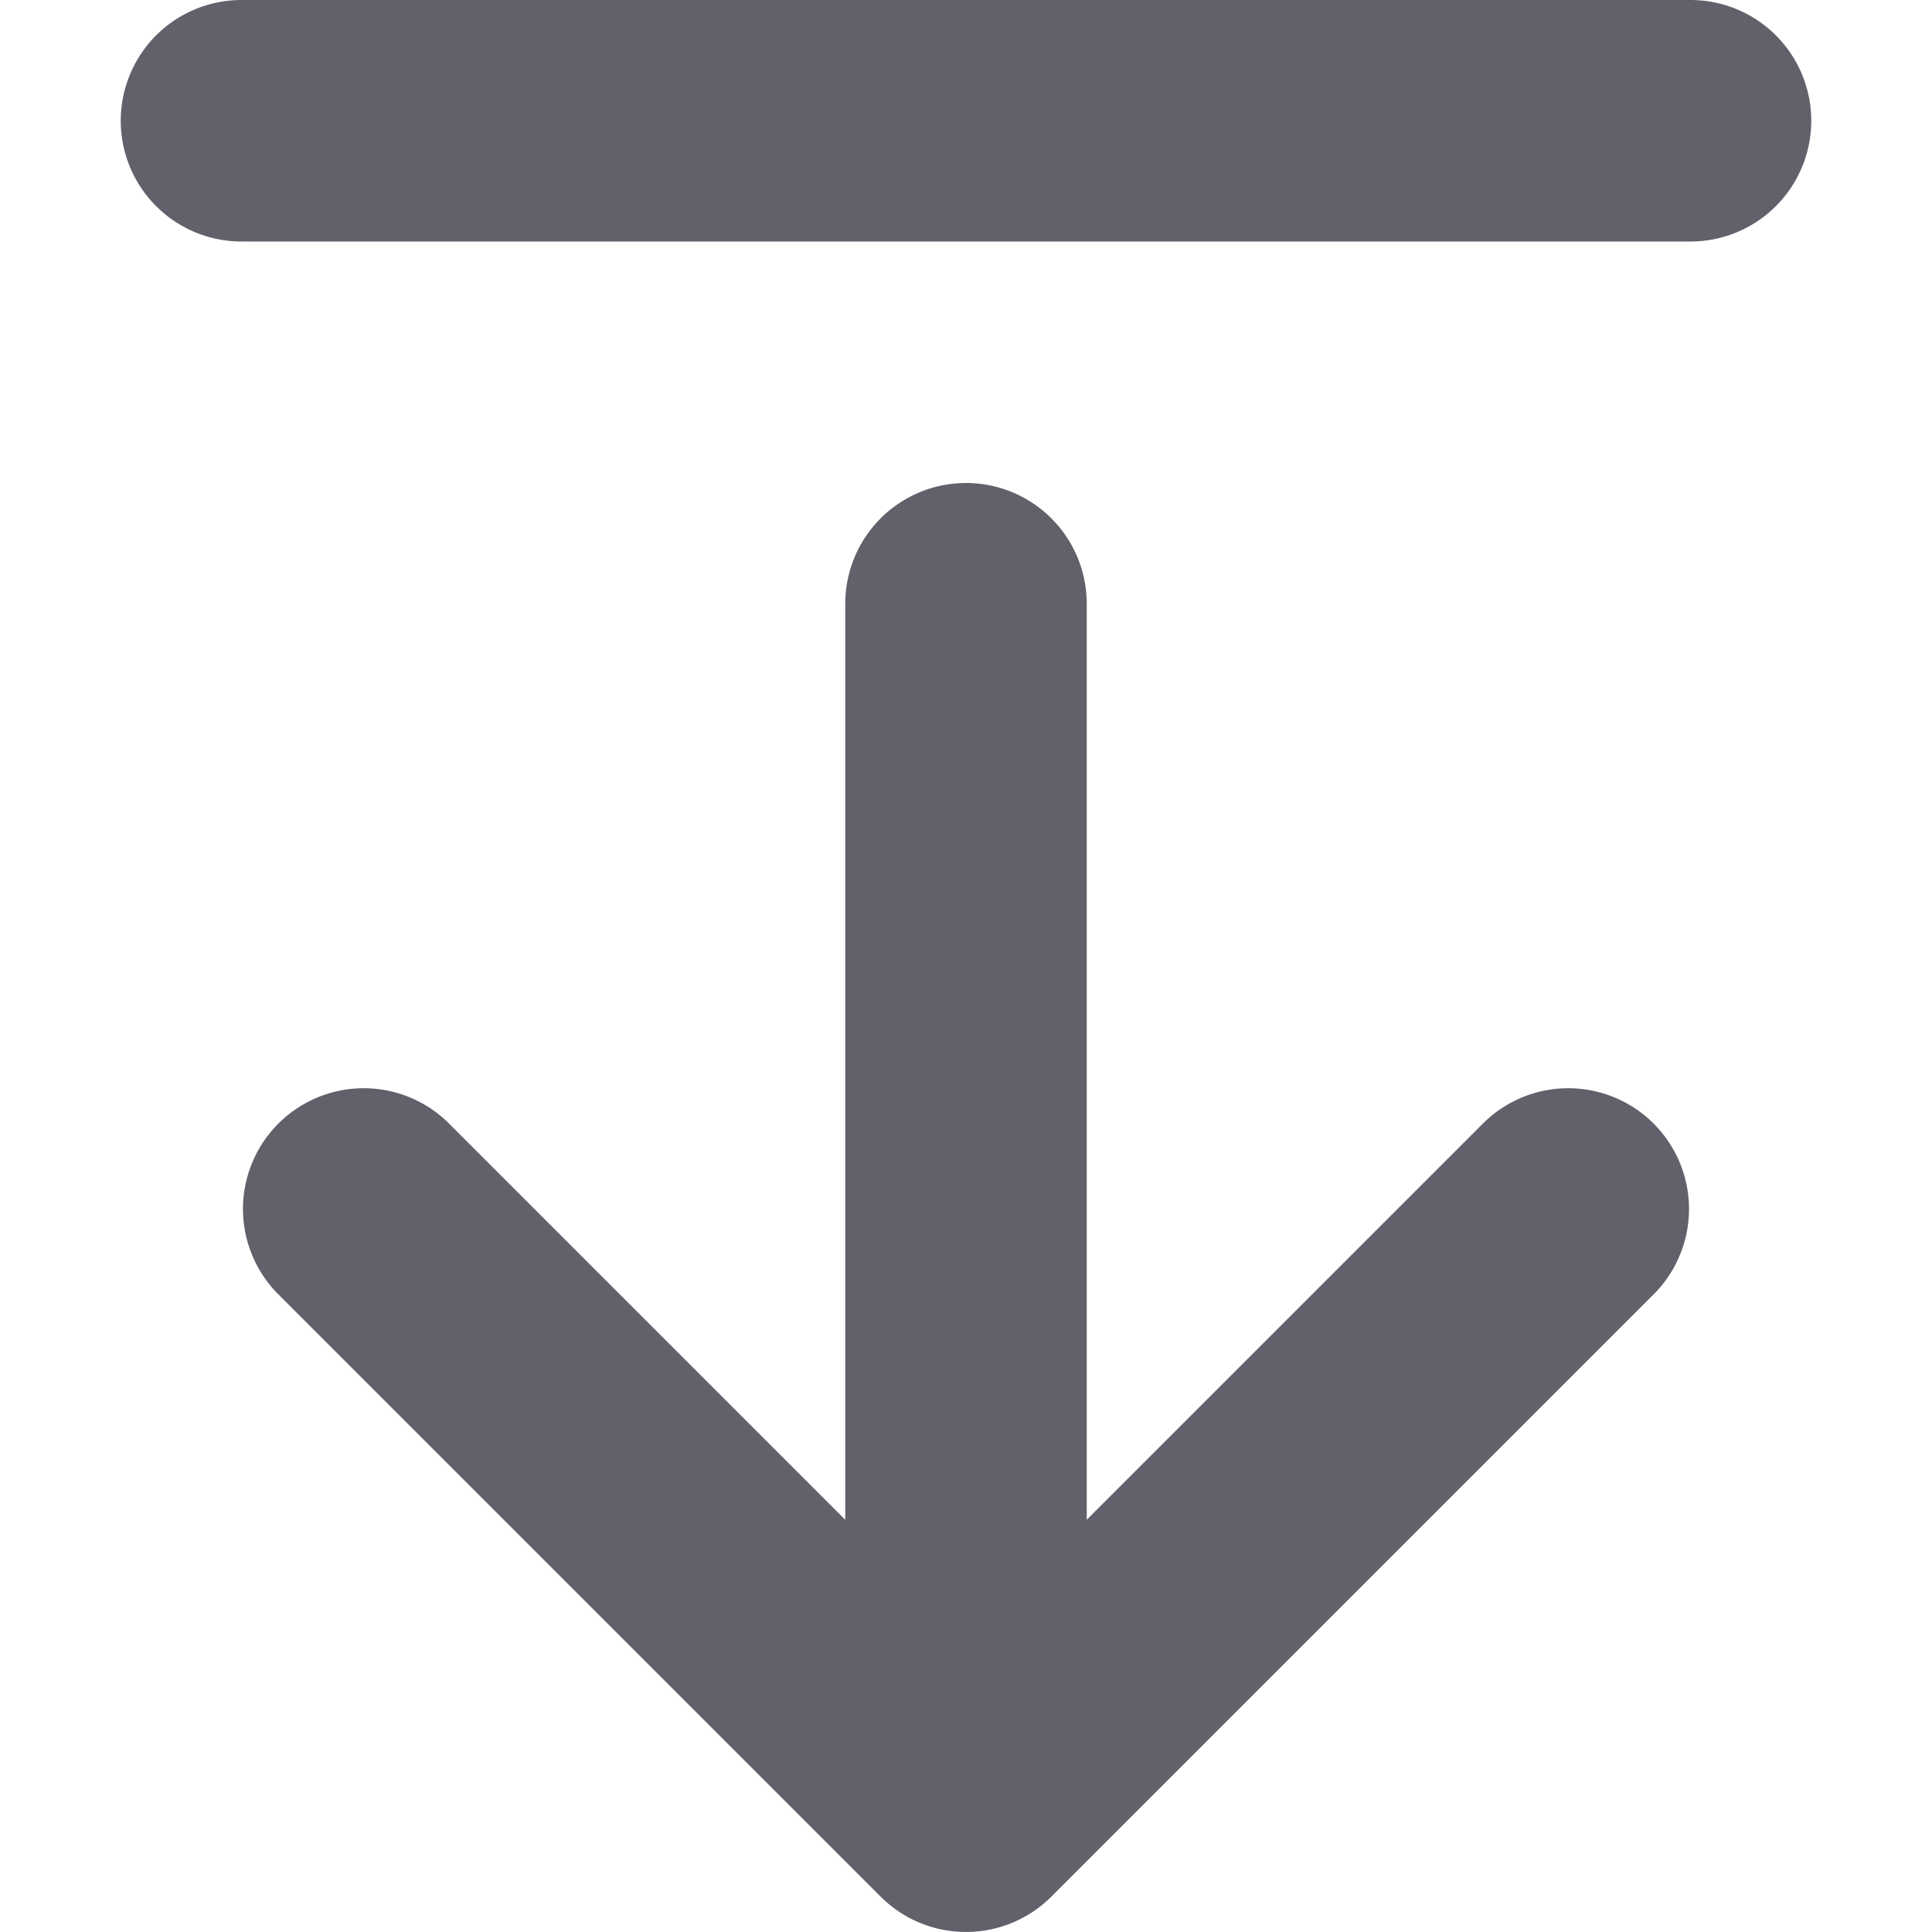 <svg xmlns="http://www.w3.org/2000/svg" height="24" width="24" viewBox="0 0 16 16"><g fill="#61616b" class="nc-icon-wrapper"><path data-color="color-2" d="M14,0H2A1,1,0,0,0,2,2H14a1,1,0,0,0,0-2Z" fill="#61616b"></path><path d="M12.293,9.293,9,12.586V5A1,1,0,0,0,7,5v7.586L3.707,9.293a1,1,0,0,0-1.414,1.414l5,5a1,1,0,0,0,1.414,0l5-5a1,1,0,0,0-1.414-1.414Z" fill="#61616b"></path></g></svg>